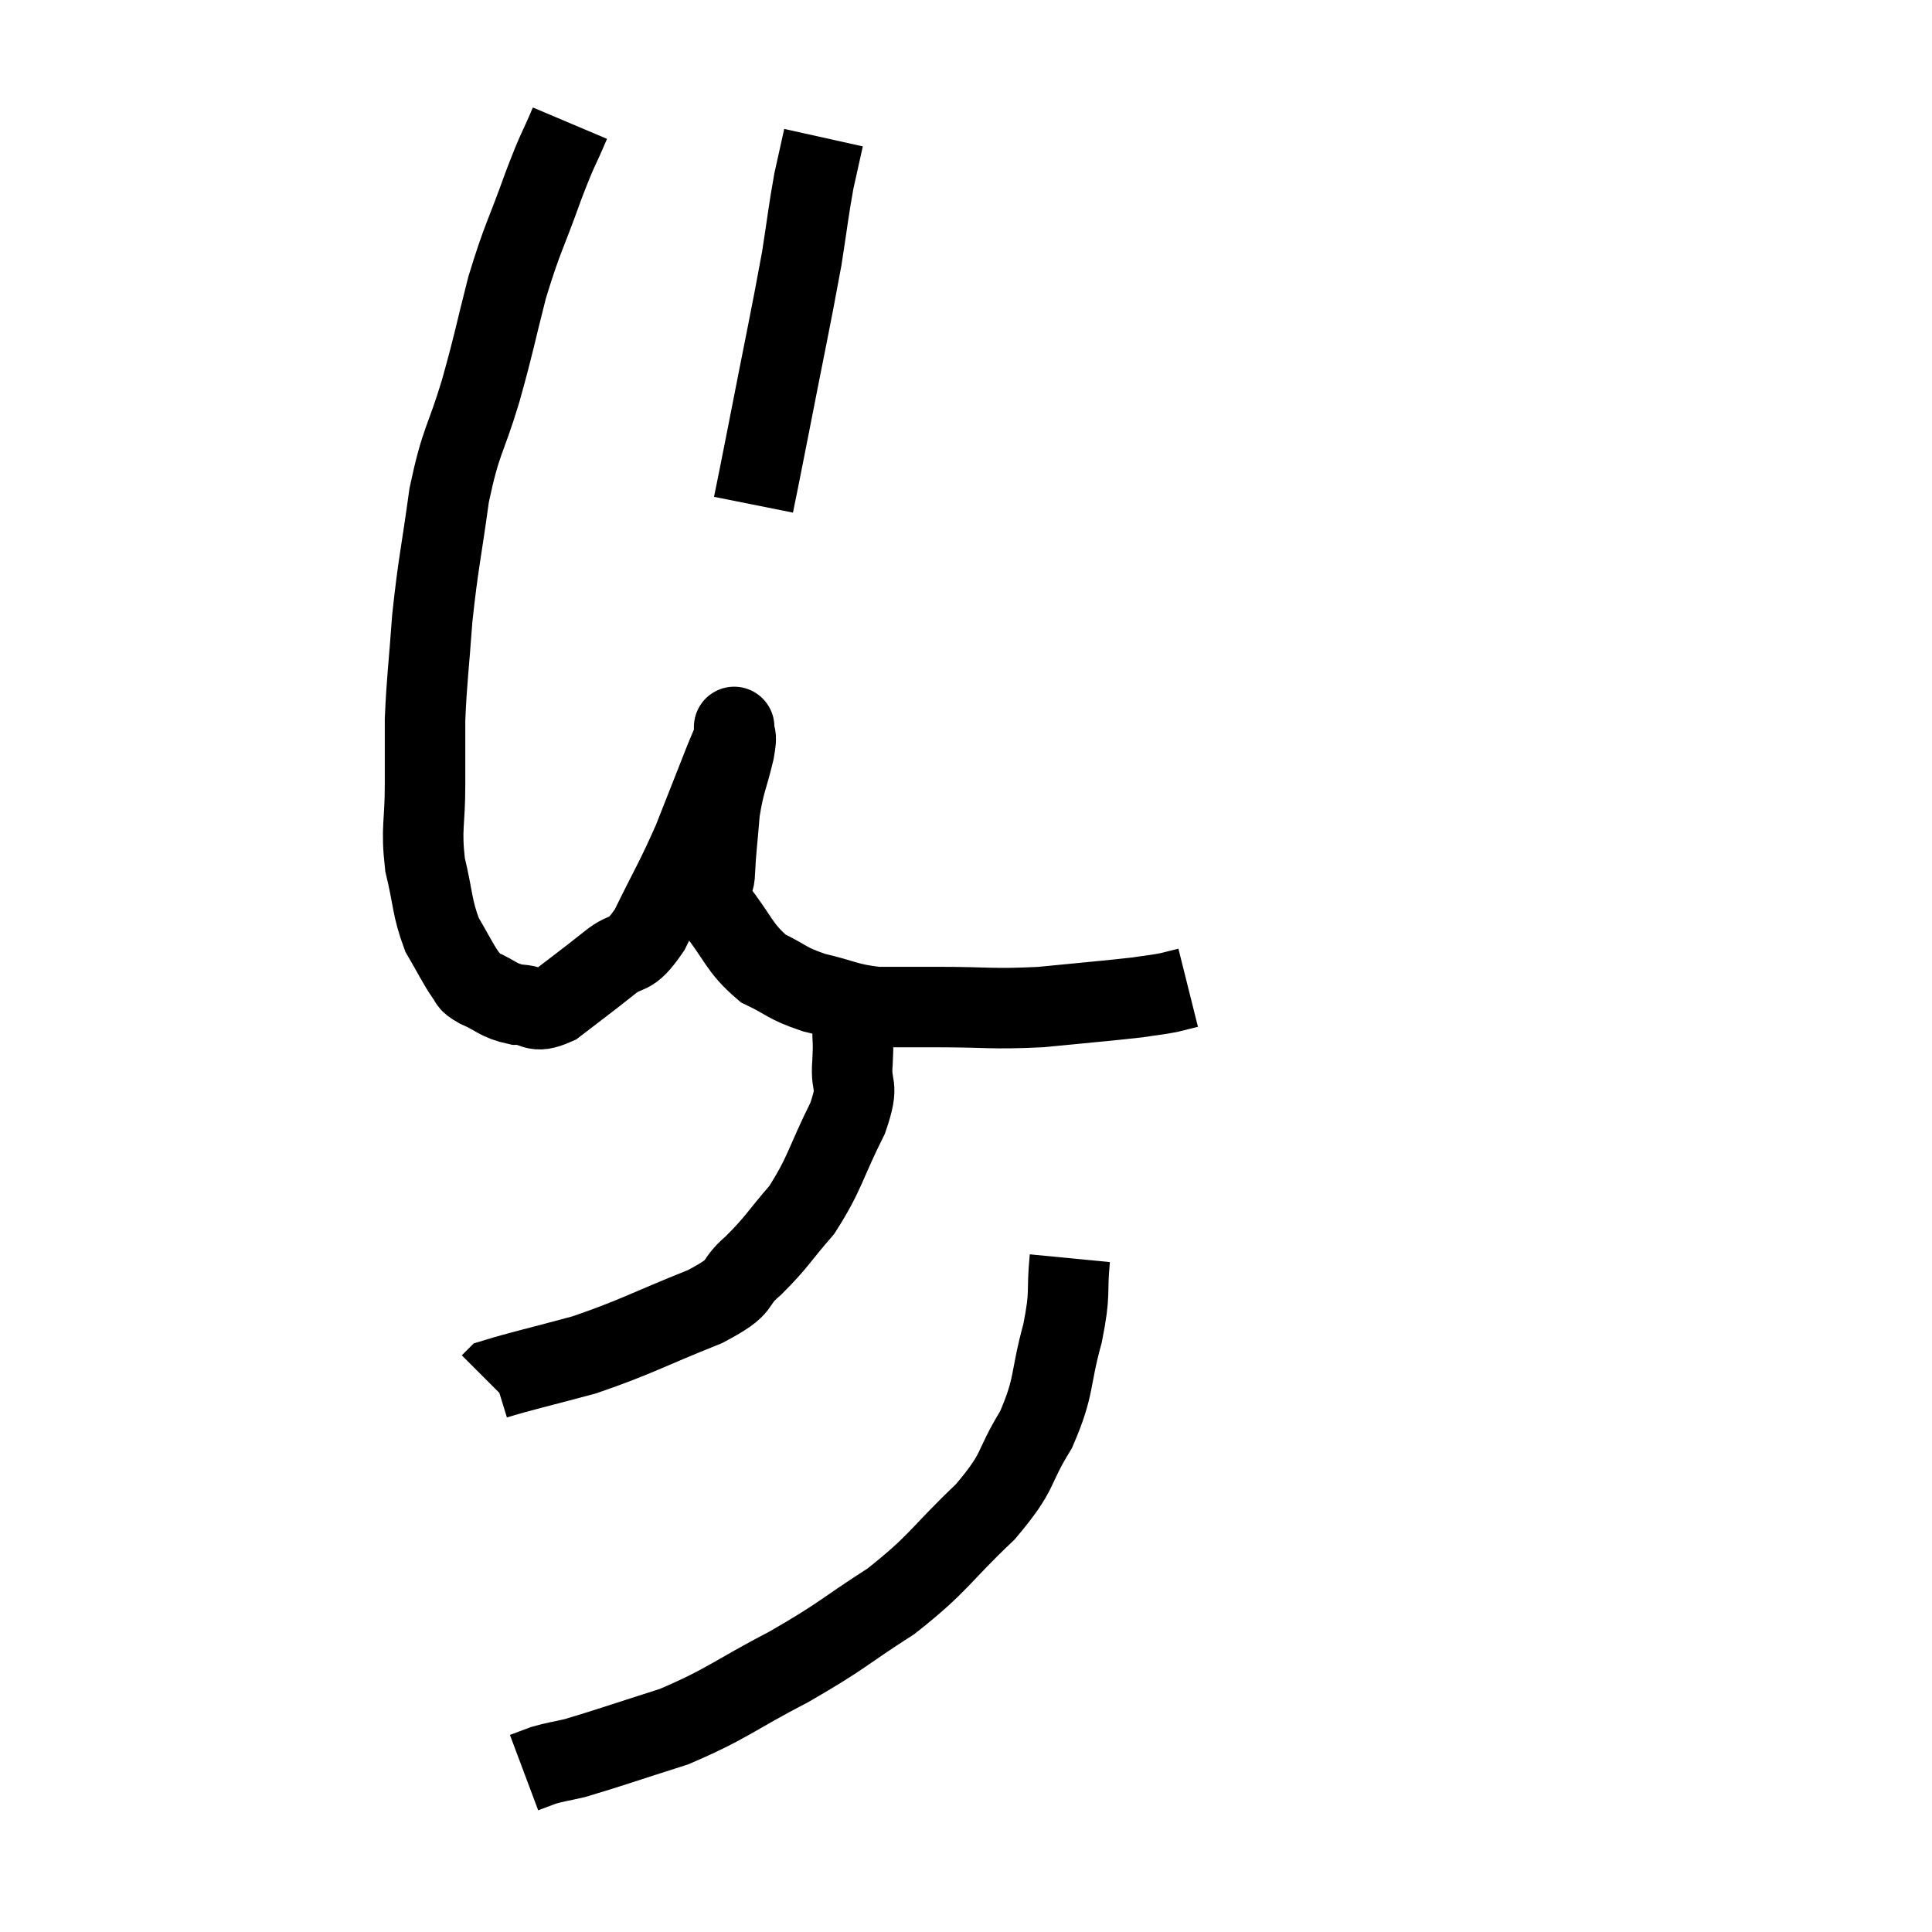 <svg width="48" height="48" viewBox="0 0 48 48" xmlns="http://www.w3.org/2000/svg"><path d="M 14.16 3.06 C 13.83 3.84, 13.89 3.6, 13.5 4.62 C 13.05 5.88, 12.99 5.865, 12.6 7.14 C 12.27 8.43, 12.3 8.43, 11.94 9.72 C 11.55 11.01, 11.46 10.89, 11.16 12.3 C 10.95 13.83, 10.89 13.965, 10.74 15.36 C 10.65 16.62, 10.605 16.845, 10.56 17.88 C 10.56 18.69, 10.56 18.6, 10.56 19.5 C 10.56 20.49, 10.455 20.55, 10.56 21.48 C 10.77 22.35, 10.725 22.53, 10.98 23.22 C 11.28 23.73, 11.355 23.91, 11.58 24.24 C 11.73 24.39, 11.565 24.36, 11.88 24.54 C 12.36 24.75, 12.36 24.855, 12.84 24.96 C 13.32 24.96, 13.23 25.215, 13.8 24.96 C 14.46 24.45, 14.535 24.405, 15.12 23.94 C 15.63 23.52, 15.615 23.865, 16.14 23.1 C 16.68 21.99, 16.755 21.93, 17.22 20.88 C 17.61 19.89, 17.745 19.545, 18 18.9 C 18.12 18.6, 18.18 18.495, 18.24 18.3 C 18.24 18.21, 18.24 18.165, 18.24 18.12 C 18.24 18.12, 18.24 17.985, 18.24 18.12 C 18.24 18.39, 18.33 18.15, 18.24 18.66 C 18.06 19.41, 18 19.41, 17.88 20.16 C 17.82 20.91, 17.79 21.06, 17.76 21.66 C 17.76 22.11, 17.46 21.96, 17.76 22.56 C 18.36 23.31, 18.345 23.535, 18.96 24.06 C 19.59 24.36, 19.515 24.42, 20.22 24.66 C 21 24.84, 21.015 24.93, 21.78 25.02 C 22.53 25.02, 22.26 25.02, 23.28 25.02 C 24.57 25.02, 24.615 25.08, 25.86 25.02 C 27.06 24.9, 27.465 24.87, 28.26 24.78 C 28.65 24.72, 28.725 24.72, 29.04 24.66 C 29.28 24.6, 29.4 24.57, 29.52 24.54 L 29.52 24.54" fill="none" stroke="black" stroke-width="2"></path><path d="M 18.72 12.54 C 18.9 11.64, 18.78 12.27, 19.08 10.74 C 19.5 8.58, 19.635 7.98, 19.92 6.42 C 20.07 5.46, 20.085 5.25, 20.22 4.5 C 20.34 3.96, 20.4 3.69, 20.46 3.42 C 20.46 3.42, 20.46 3.42, 20.46 3.42 L 20.46 3.42" fill="none" stroke="black" stroke-width="2"></path><path d="M 21.12 24.84 C 21.15 25.17, 21.165 25.11, 21.18 25.5 C 21.18 25.95, 21.21 25.83, 21.18 26.4 C 21.12 27.09, 21.375 26.865, 21.06 27.78 C 20.49 28.92, 20.505 29.145, 19.92 30.06 C 19.32 30.75, 19.32 30.84, 18.72 31.44 C 18.12 31.95, 18.57 31.905, 17.52 32.46 C 16.02 33.06, 15.825 33.21, 14.52 33.66 C 13.41 33.96, 12.885 34.08, 12.3 34.26 C 12.24 34.32, 12.21 34.35, 12.18 34.38 L 12.18 34.38" fill="none" stroke="black" stroke-width="2"></path><path d="M 26.58 31.26 C 26.49 32.19, 26.61 32.055, 26.4 33.12 C 26.07 34.32, 26.22 34.41, 25.74 35.52 C 25.11 36.54, 25.38 36.495, 24.48 37.56 C 23.31 38.67, 23.355 38.82, 22.14 39.78 C 20.88 40.59, 20.97 40.62, 19.62 41.4 C 18.18 42.15, 18.075 42.33, 16.74 42.9 C 15.51 43.29, 15.09 43.44, 14.28 43.68 C 13.89 43.77, 13.815 43.77, 13.5 43.86 L 13.02 44.04" fill="none" stroke="black" stroke-width="2"></path></svg>